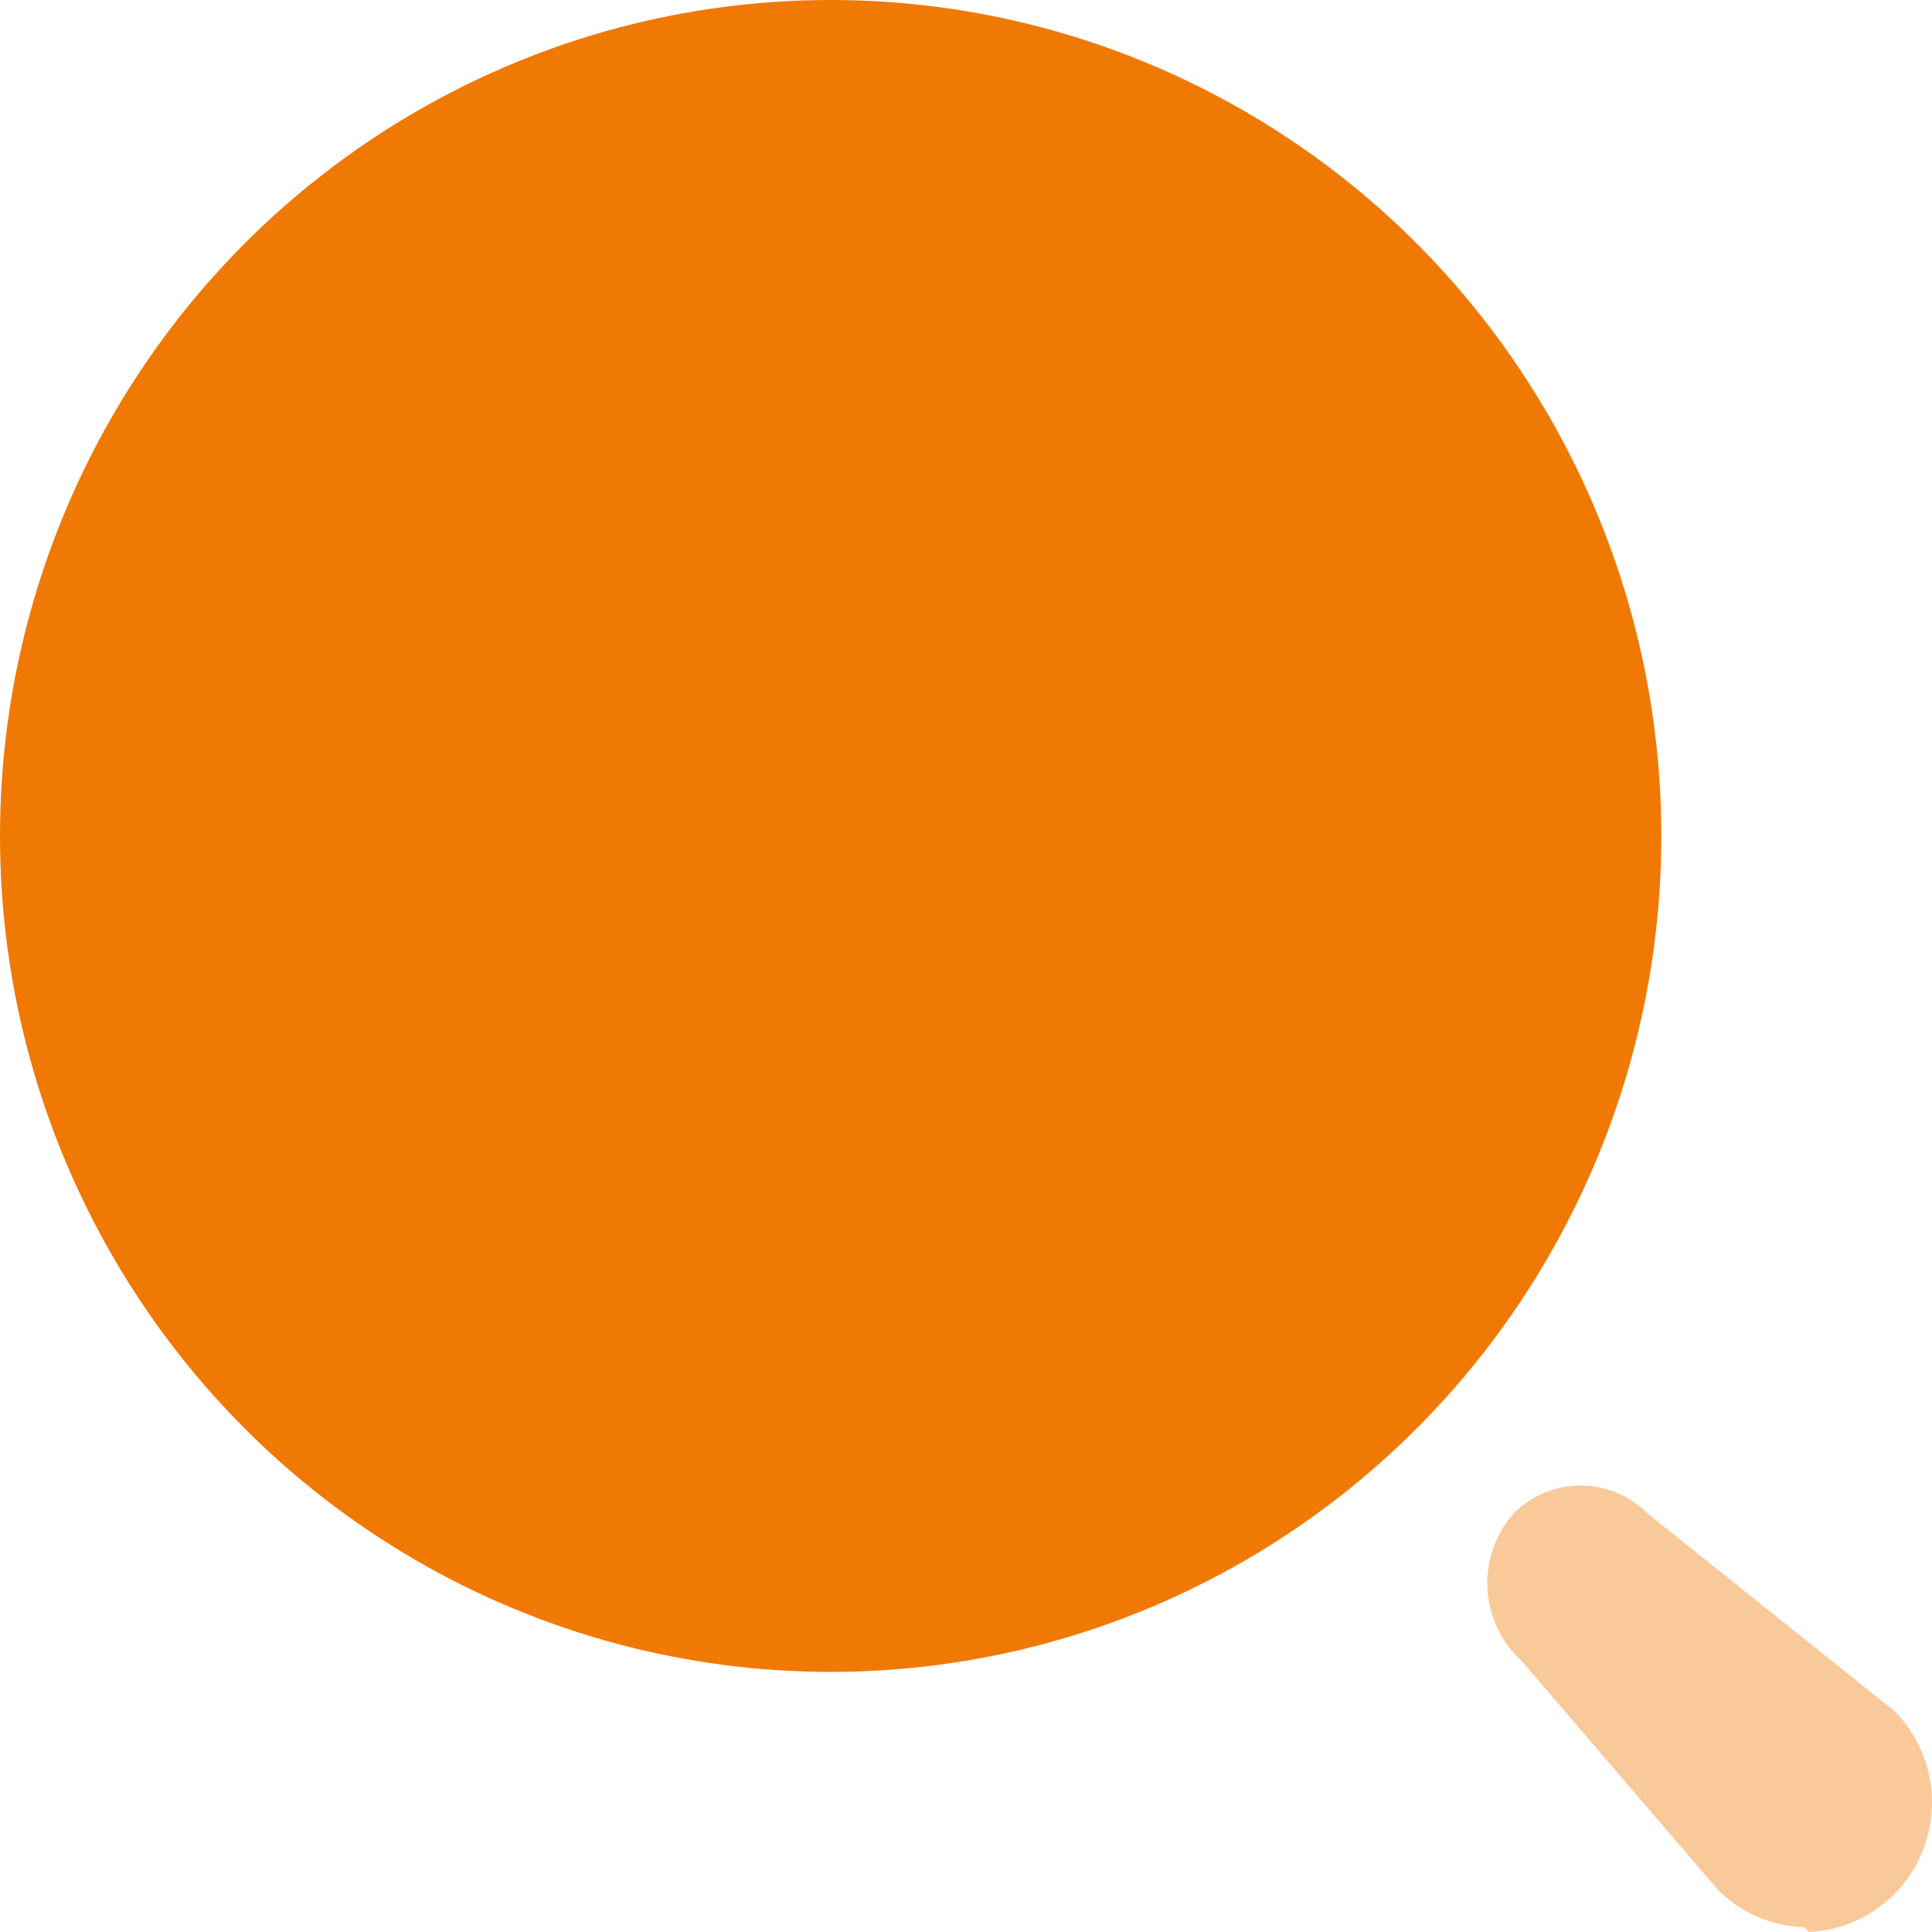 <svg id="Search" xmlns="http://www.w3.org/2000/svg" width="17.5" height="17.5" viewBox="0 0 17.5 17.5">
  <ellipse id="Ellipse_746" cx="7.524" cy="7.572" rx="7.524" ry="7.572" fill="#f07904"/>
  <path id="Path_34202" d="M2.868,4a1.156,1.156,0,0,1-.778-.337L.308,1.585A.952.952,0,0,1,.238.254h0a.852.852,0,0,1,1.214,0L3.693,2.047A1.18,1.18,0,0,1,3.947,3.3a1.168,1.168,0,0,1-1.032.744Z" transform="translate(13.472 13.456)" fill="#f07904" opacity="0.4"/>
</svg>
